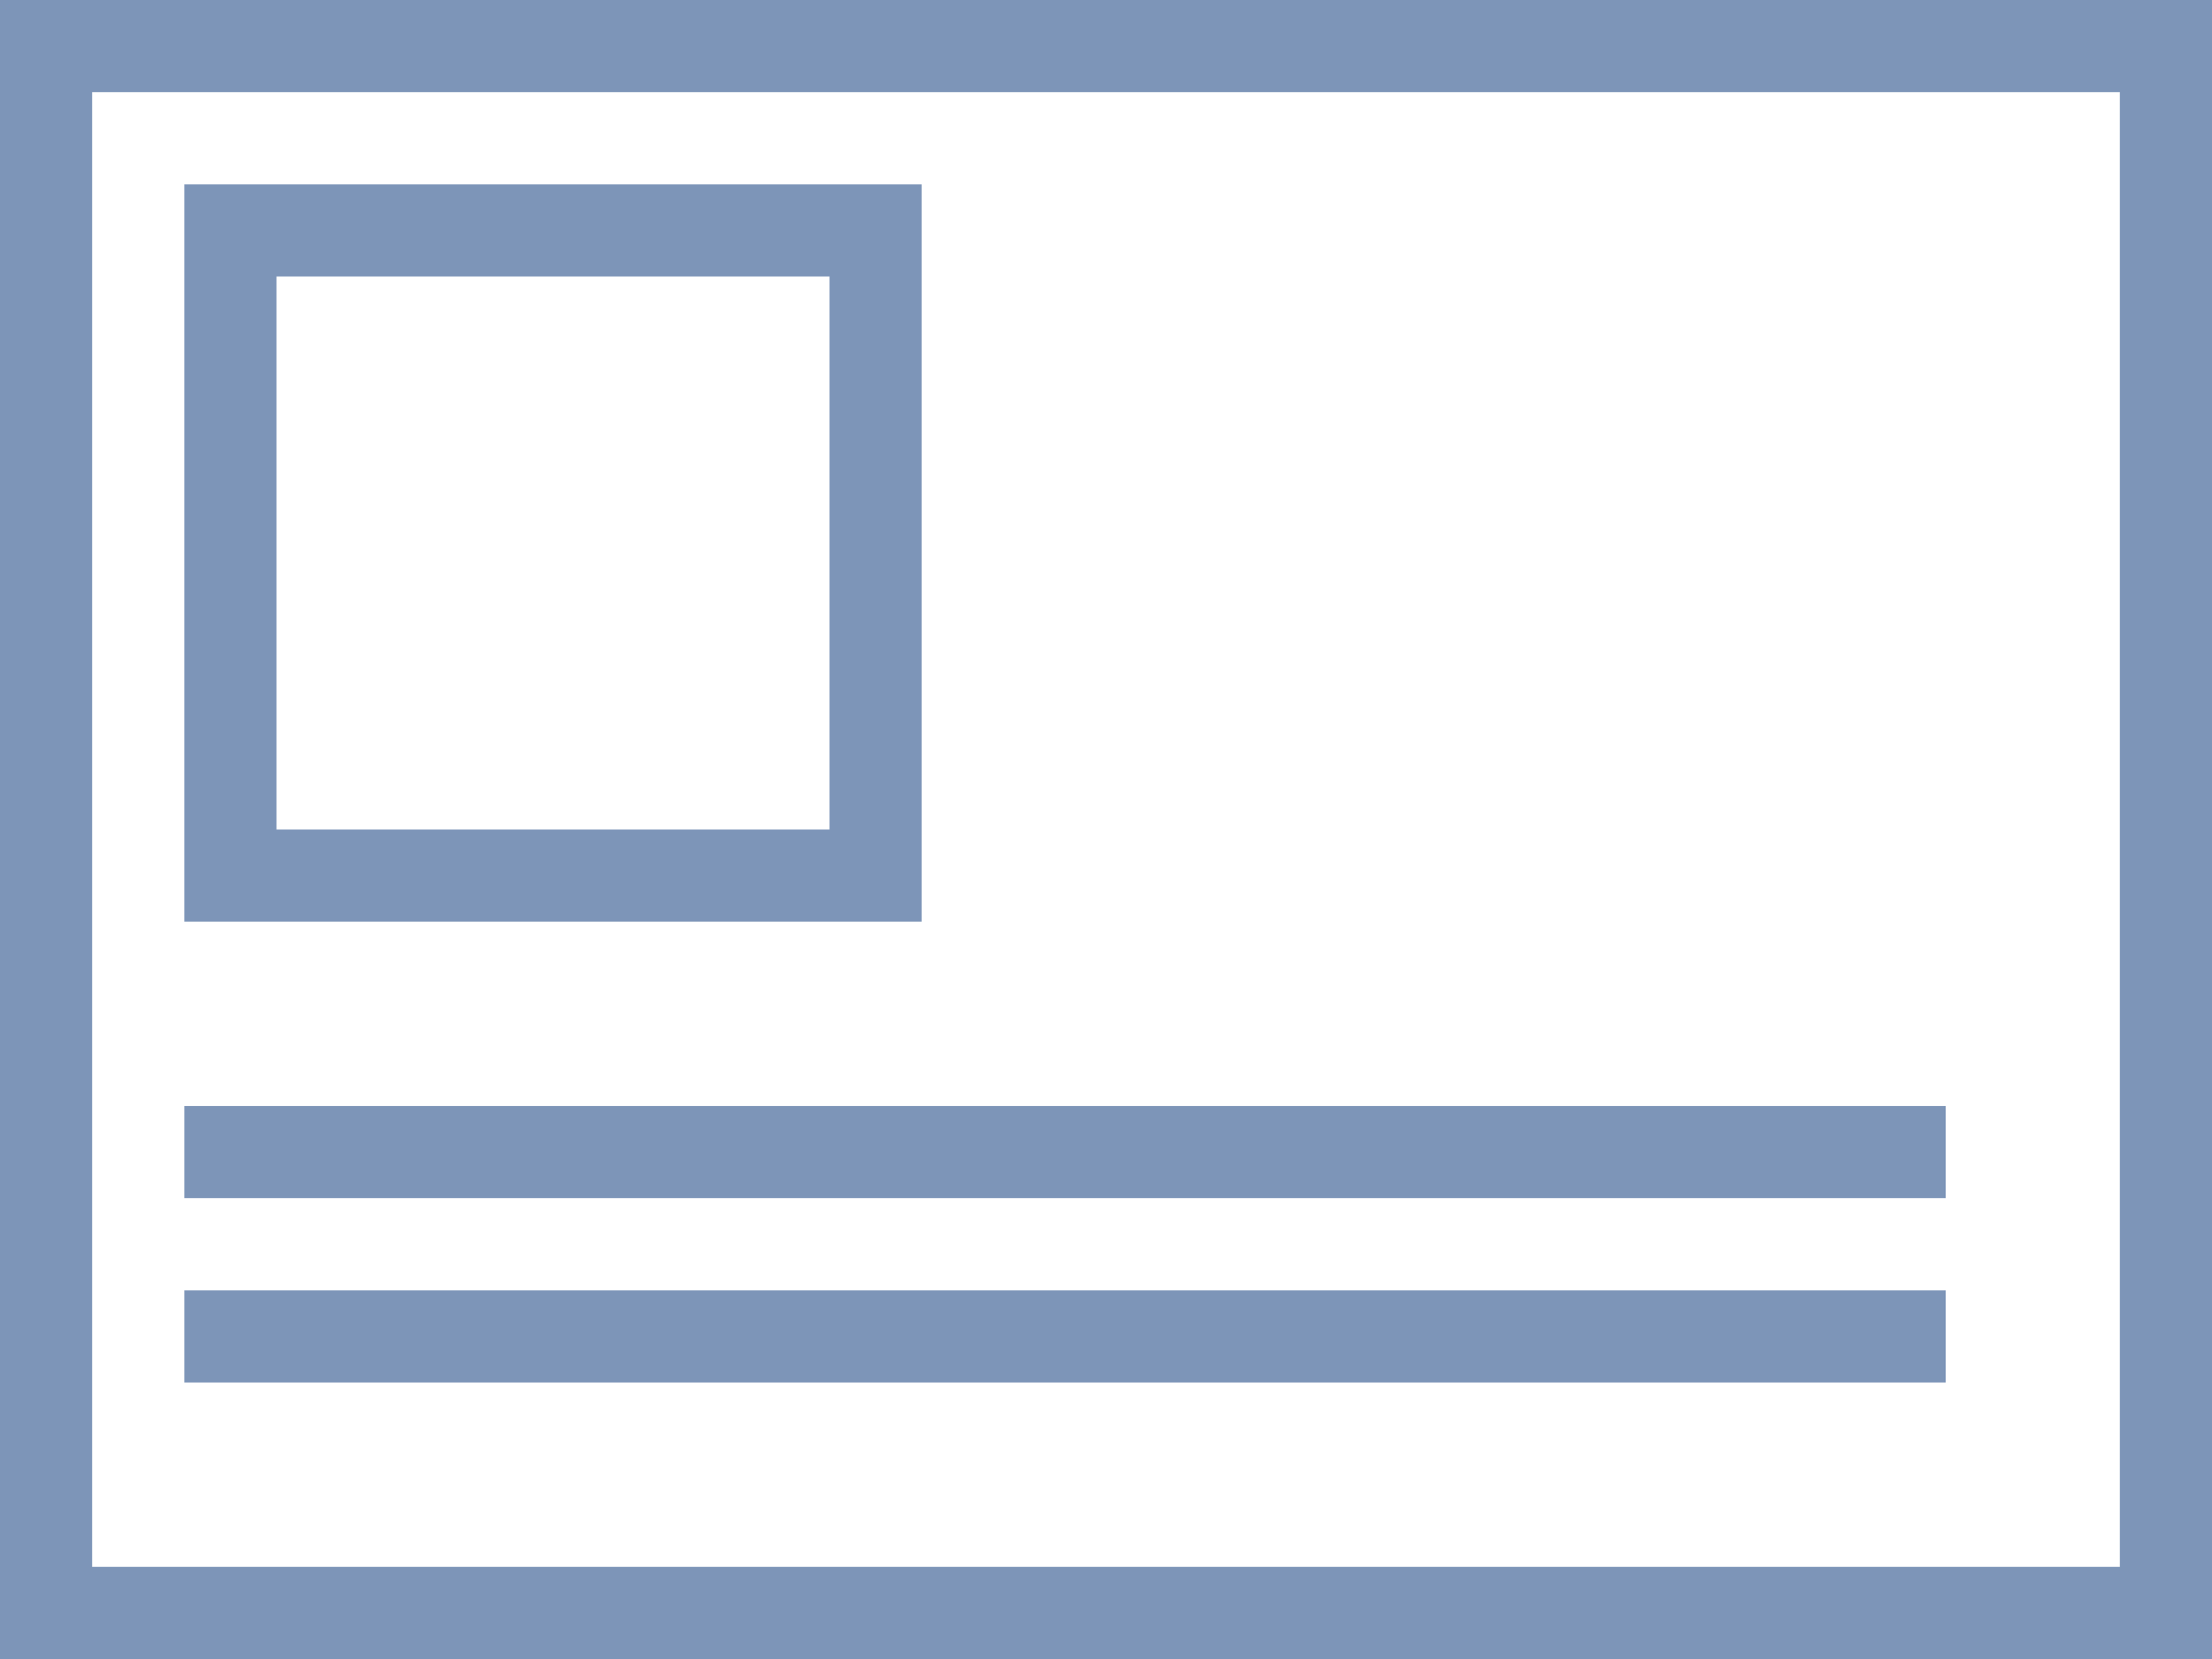 <?xml version="1.0" encoding="UTF-8"?>
<svg width="48px" height="36px" viewBox="0 0 48 36" version="1.1" xmlns="http://www.w3.org/2000/svg" xmlns:xlink="http://www.w3.org/1999/xlink">
    <!-- Generator: Sketch 49 (51002) - http://www.bohemiancoding.com/sketch -->
    <title>recurso</title>
    <desc>Created with Sketch.</desc>
    <defs></defs>
    <g id="Home-page" stroke="none" stroke-width="1" fill="none" fill-rule="evenodd">
        <g id="recurso" stroke="#7D95B8" stroke-width="2">
            <rect id="Rectangle-10" x="1" y="1" width="46" height="34"></rect>
            <rect id="Rectangle-11" x="5" y="5" width="14" height="14"></rect>
            <path d="M5,25 L41.222,25" id="Line-3" stroke-linecap="square" stroke-linejoin="round"></path>
            <path d="M5,29 L41.222,29" id="Line-3-Copy" stroke-linecap="square" stroke-linejoin="round"></path>
        </g>
    </g>
</svg>